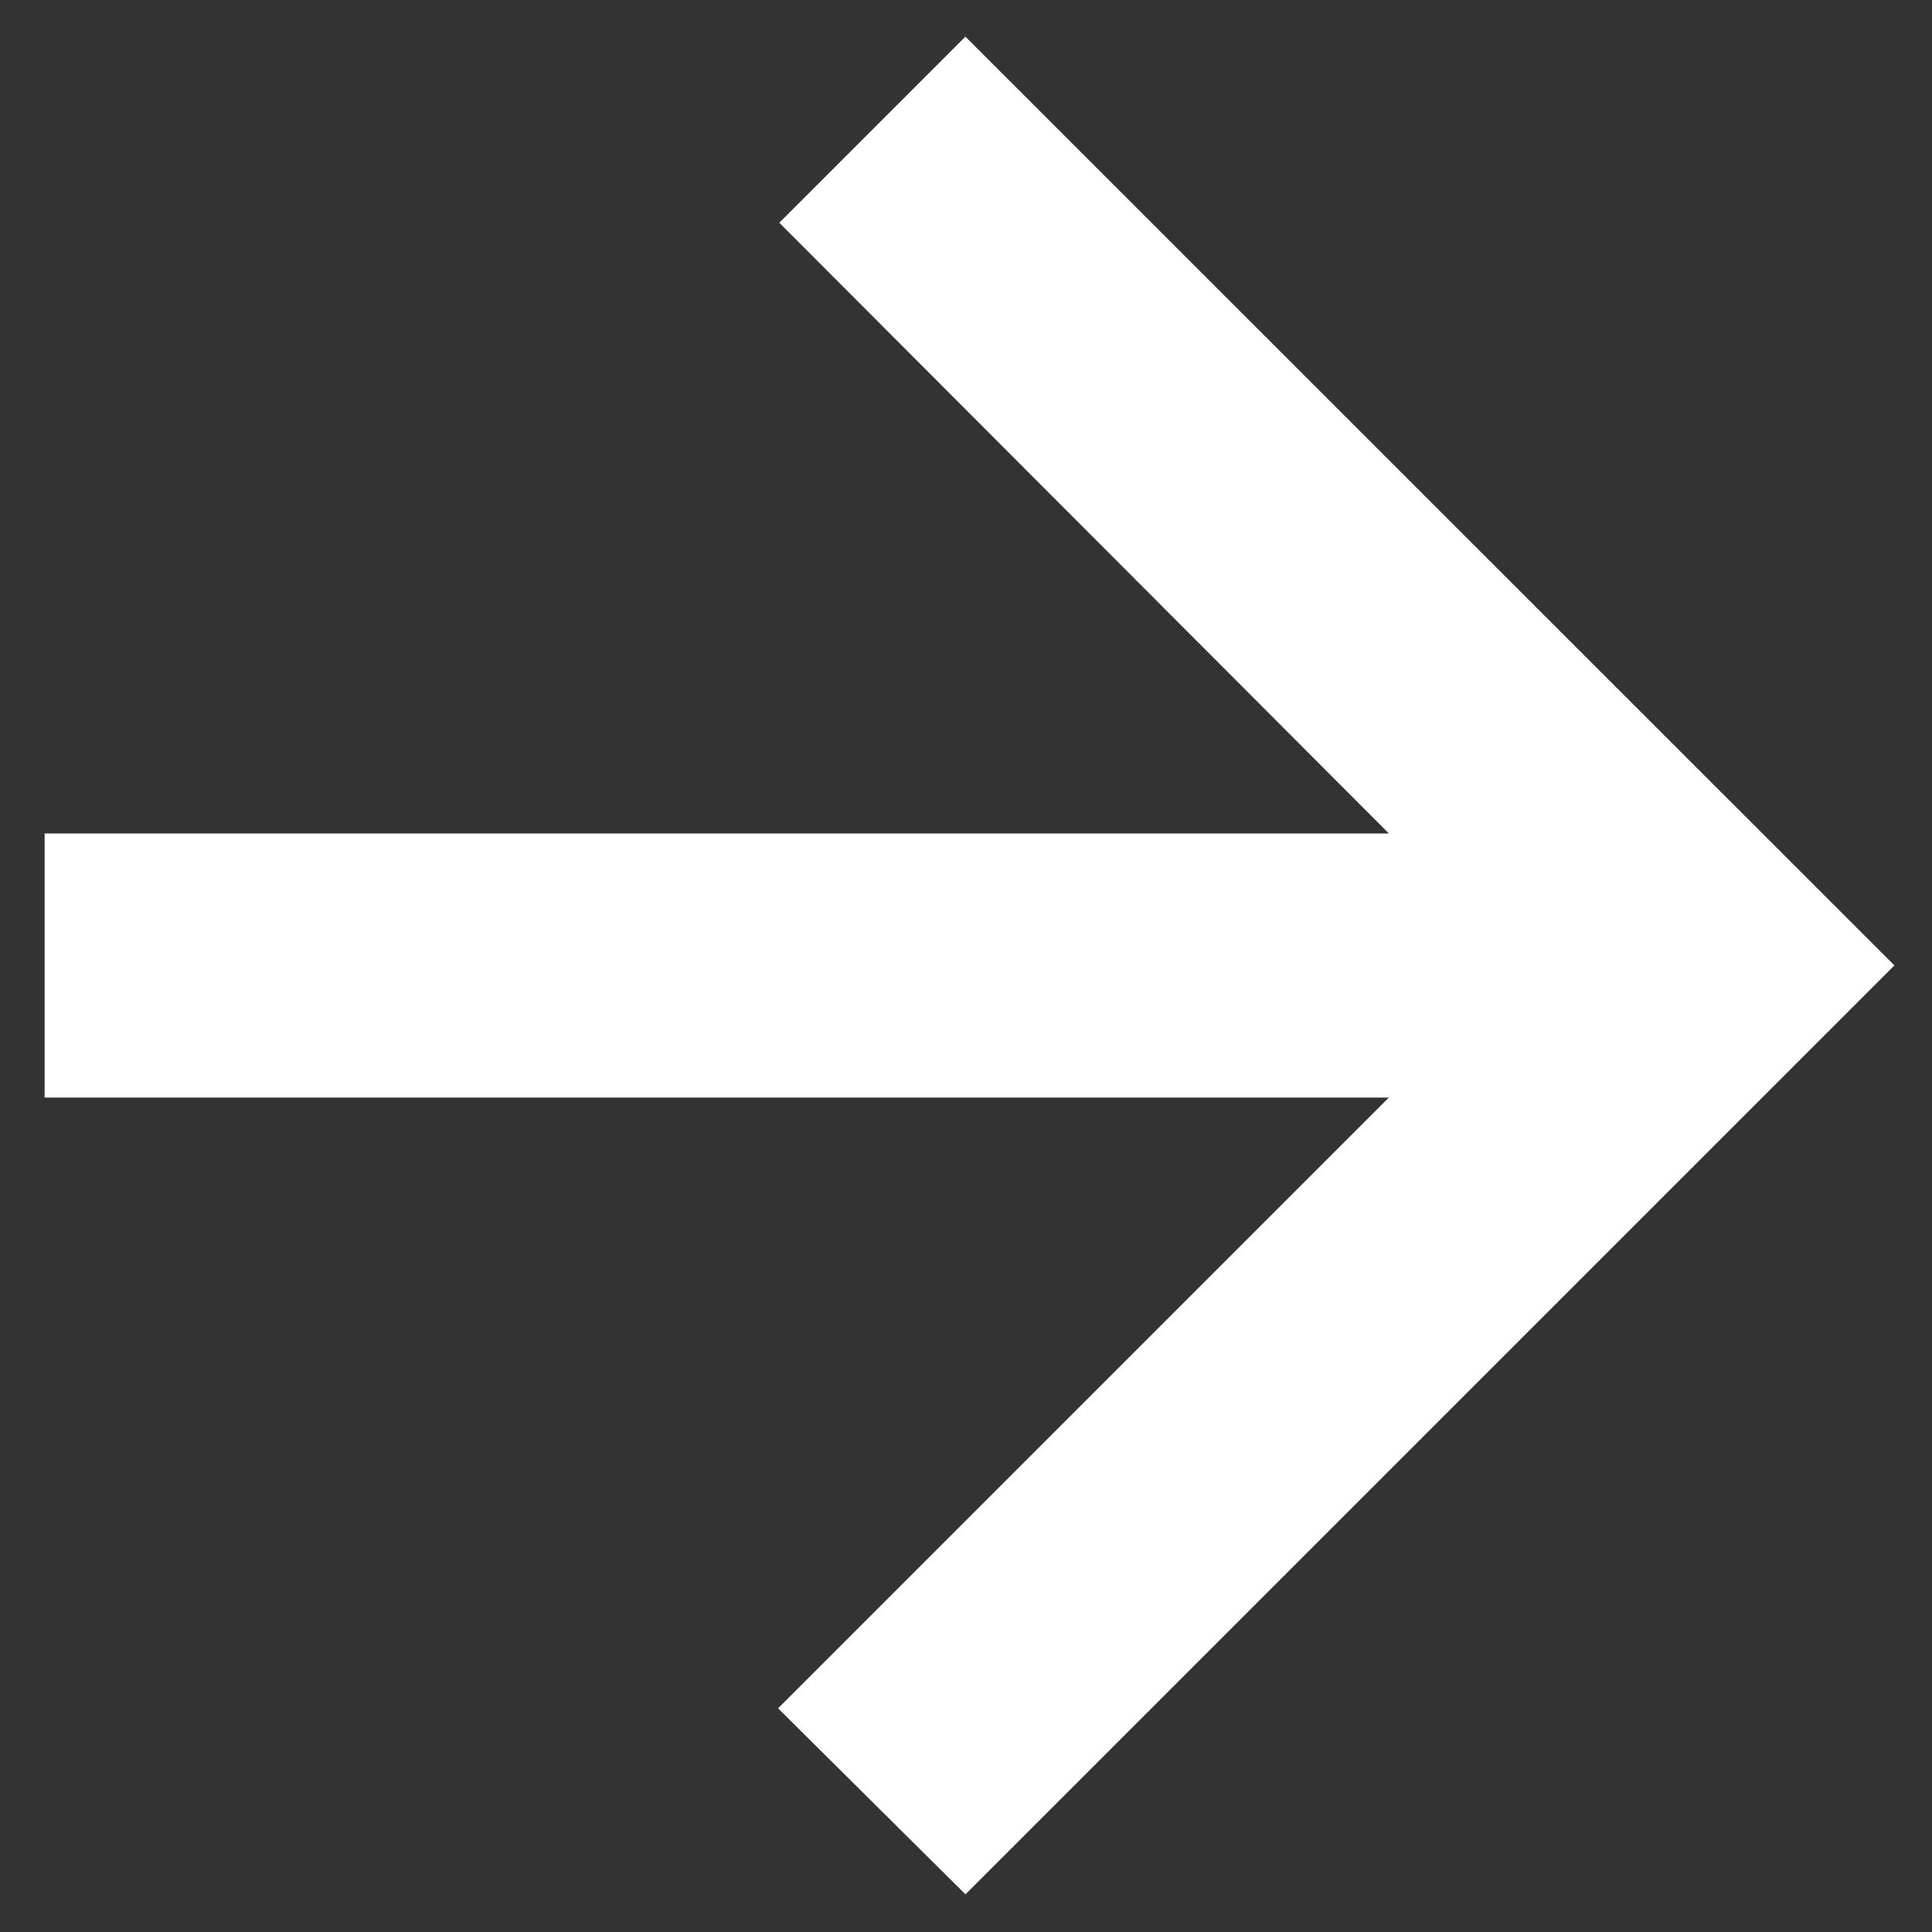 <svg width="10" height="10" viewBox="0 0 10 10" fill="none" xmlns="http://www.w3.org/2000/svg">
<rect x="0" y="0" width="10" height="10" fill="#333333" stroke="none"/>
<path d="M0.331 5.581L7.43 5.581L4.169 8.842L4.997 9.664L9.664 4.997L4.997 0.331L4.175 1.153L7.43 4.414L0.331 4.414L0.331 5.581Z" fill="white" stroke="white" stroke-width="0.2"/>
</svg>

